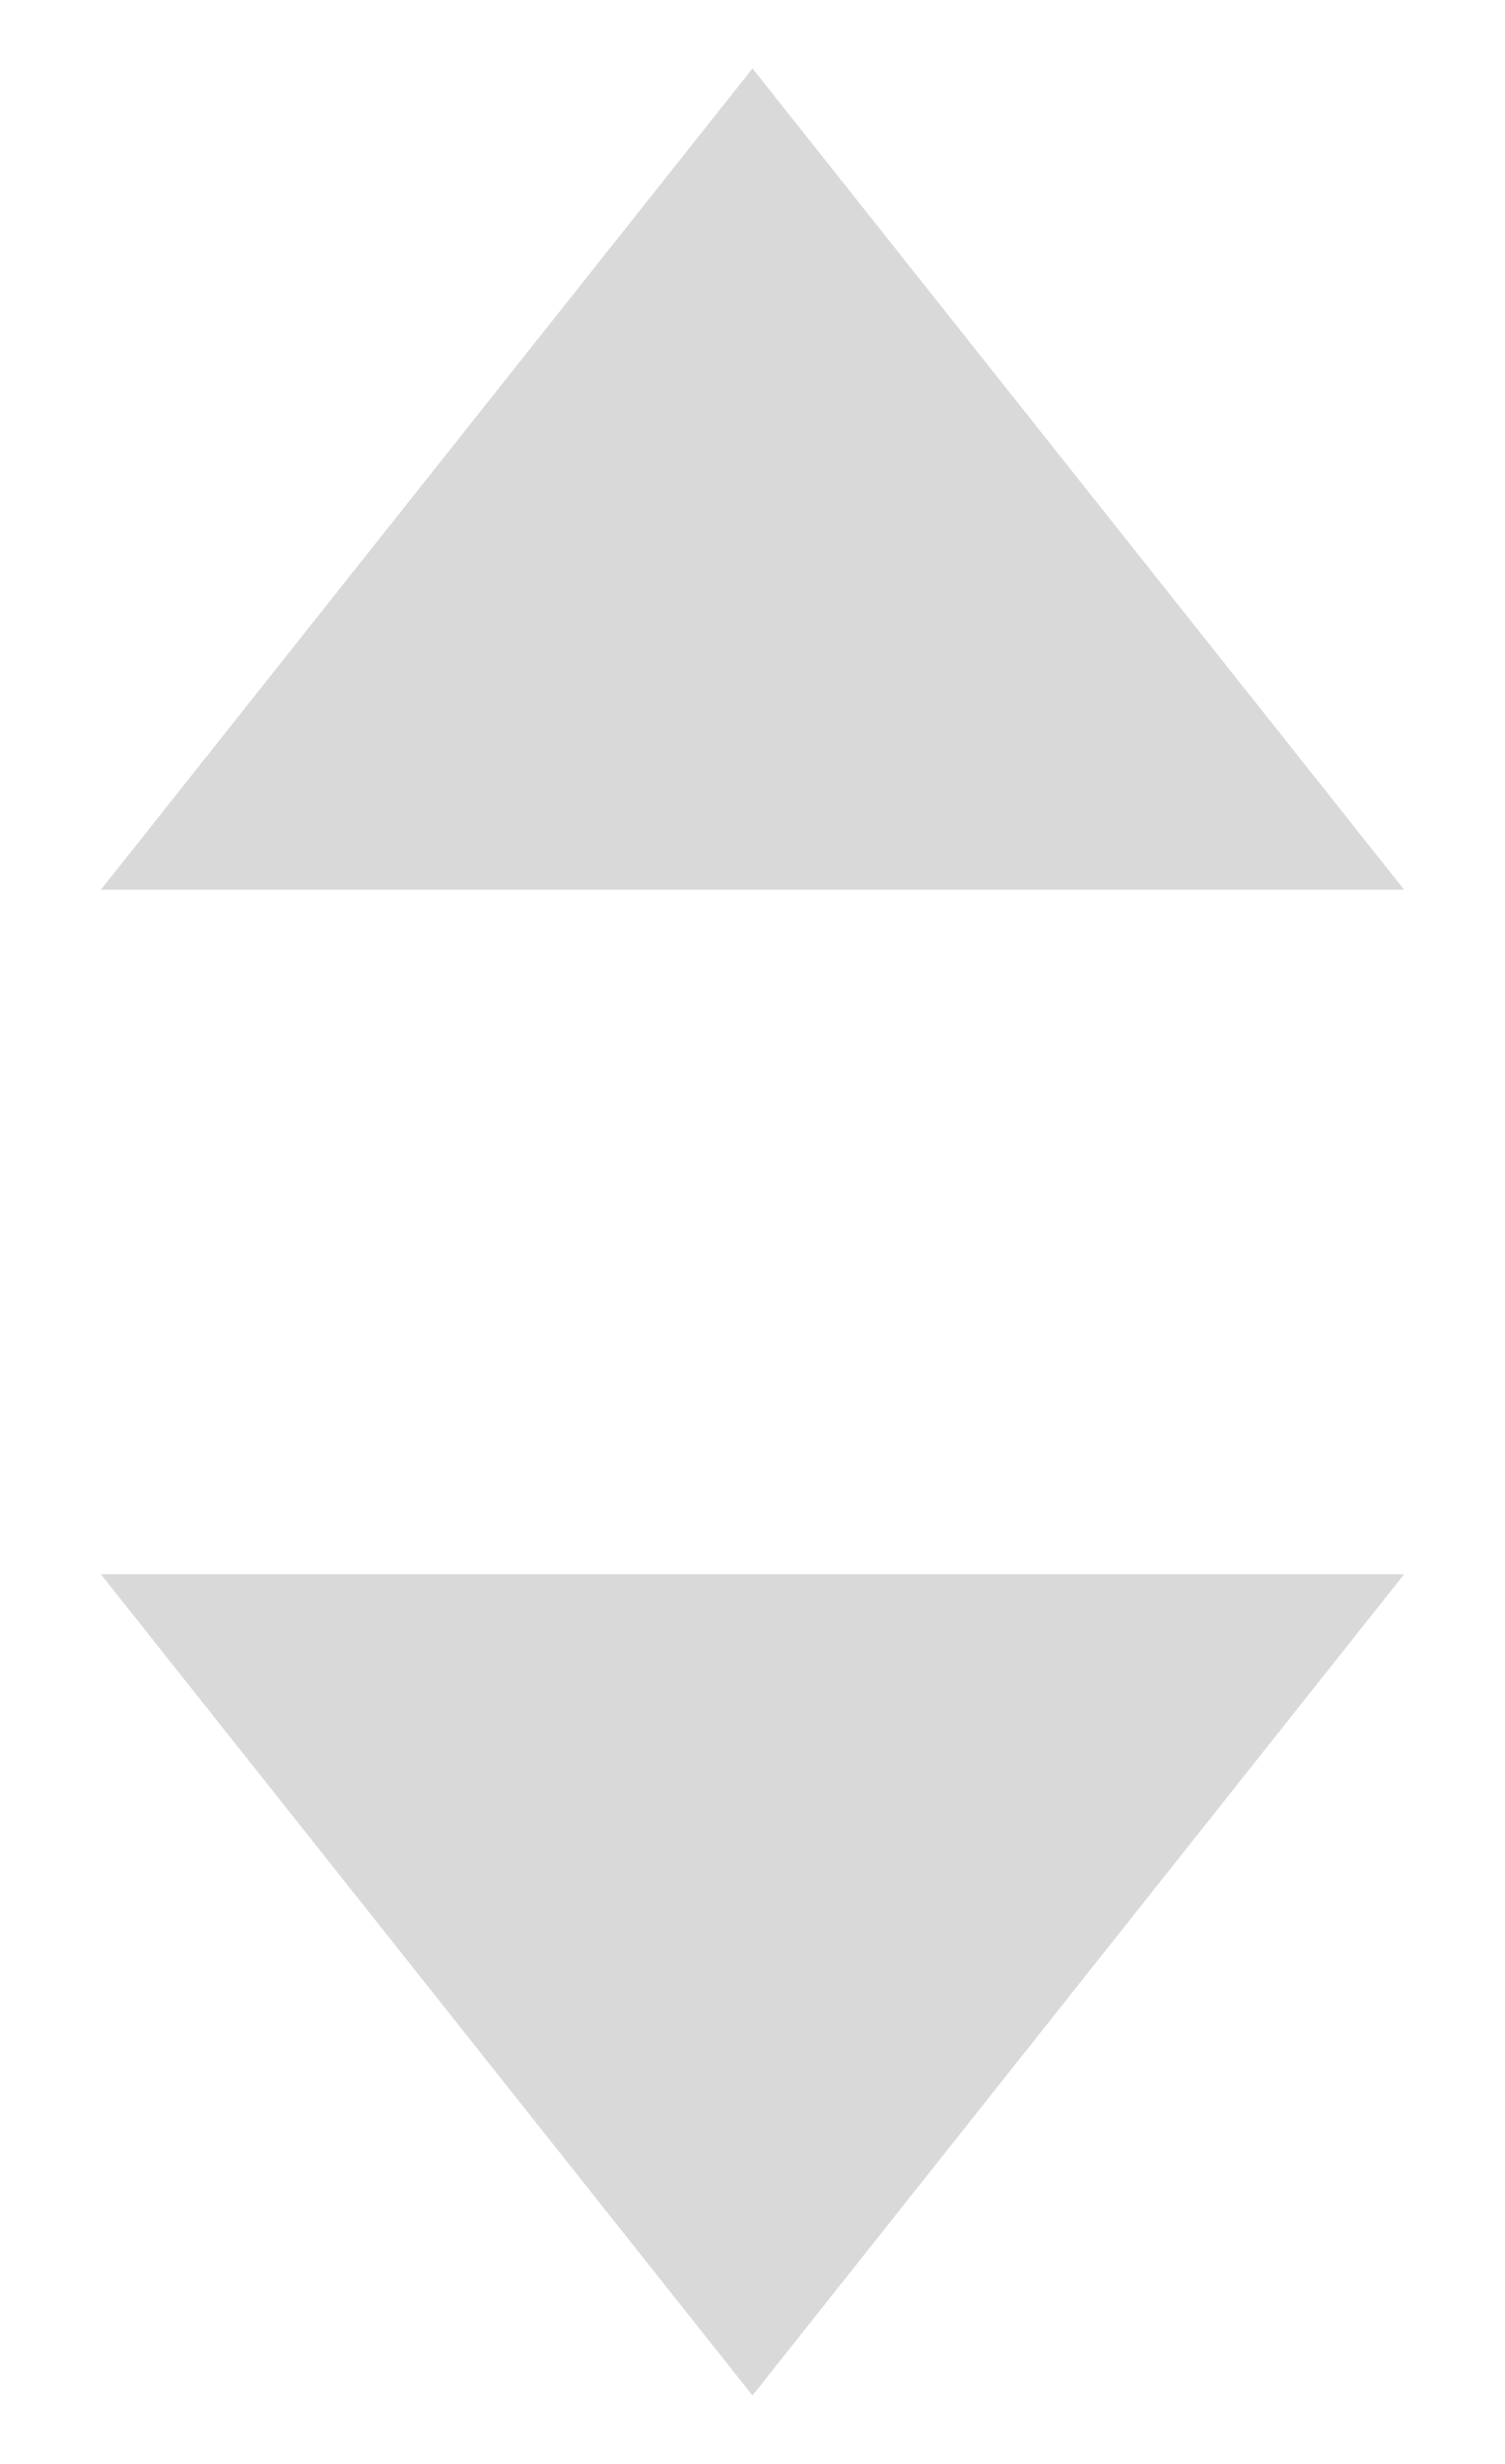 <svg width="11" height="18" viewBox="0 0 11 18" fill="none" xmlns="http://www.w3.org/2000/svg">
<path d="M5.5 0.5L10.263 6.5L0.737 6.5L5.5 0.5Z" fill="#D9D9D9"/>
<path d="M5.5 17.5L0.737 11.5L10.263 11.5L5.5 17.5Z" fill="#D9D9D9"/>
</svg>
